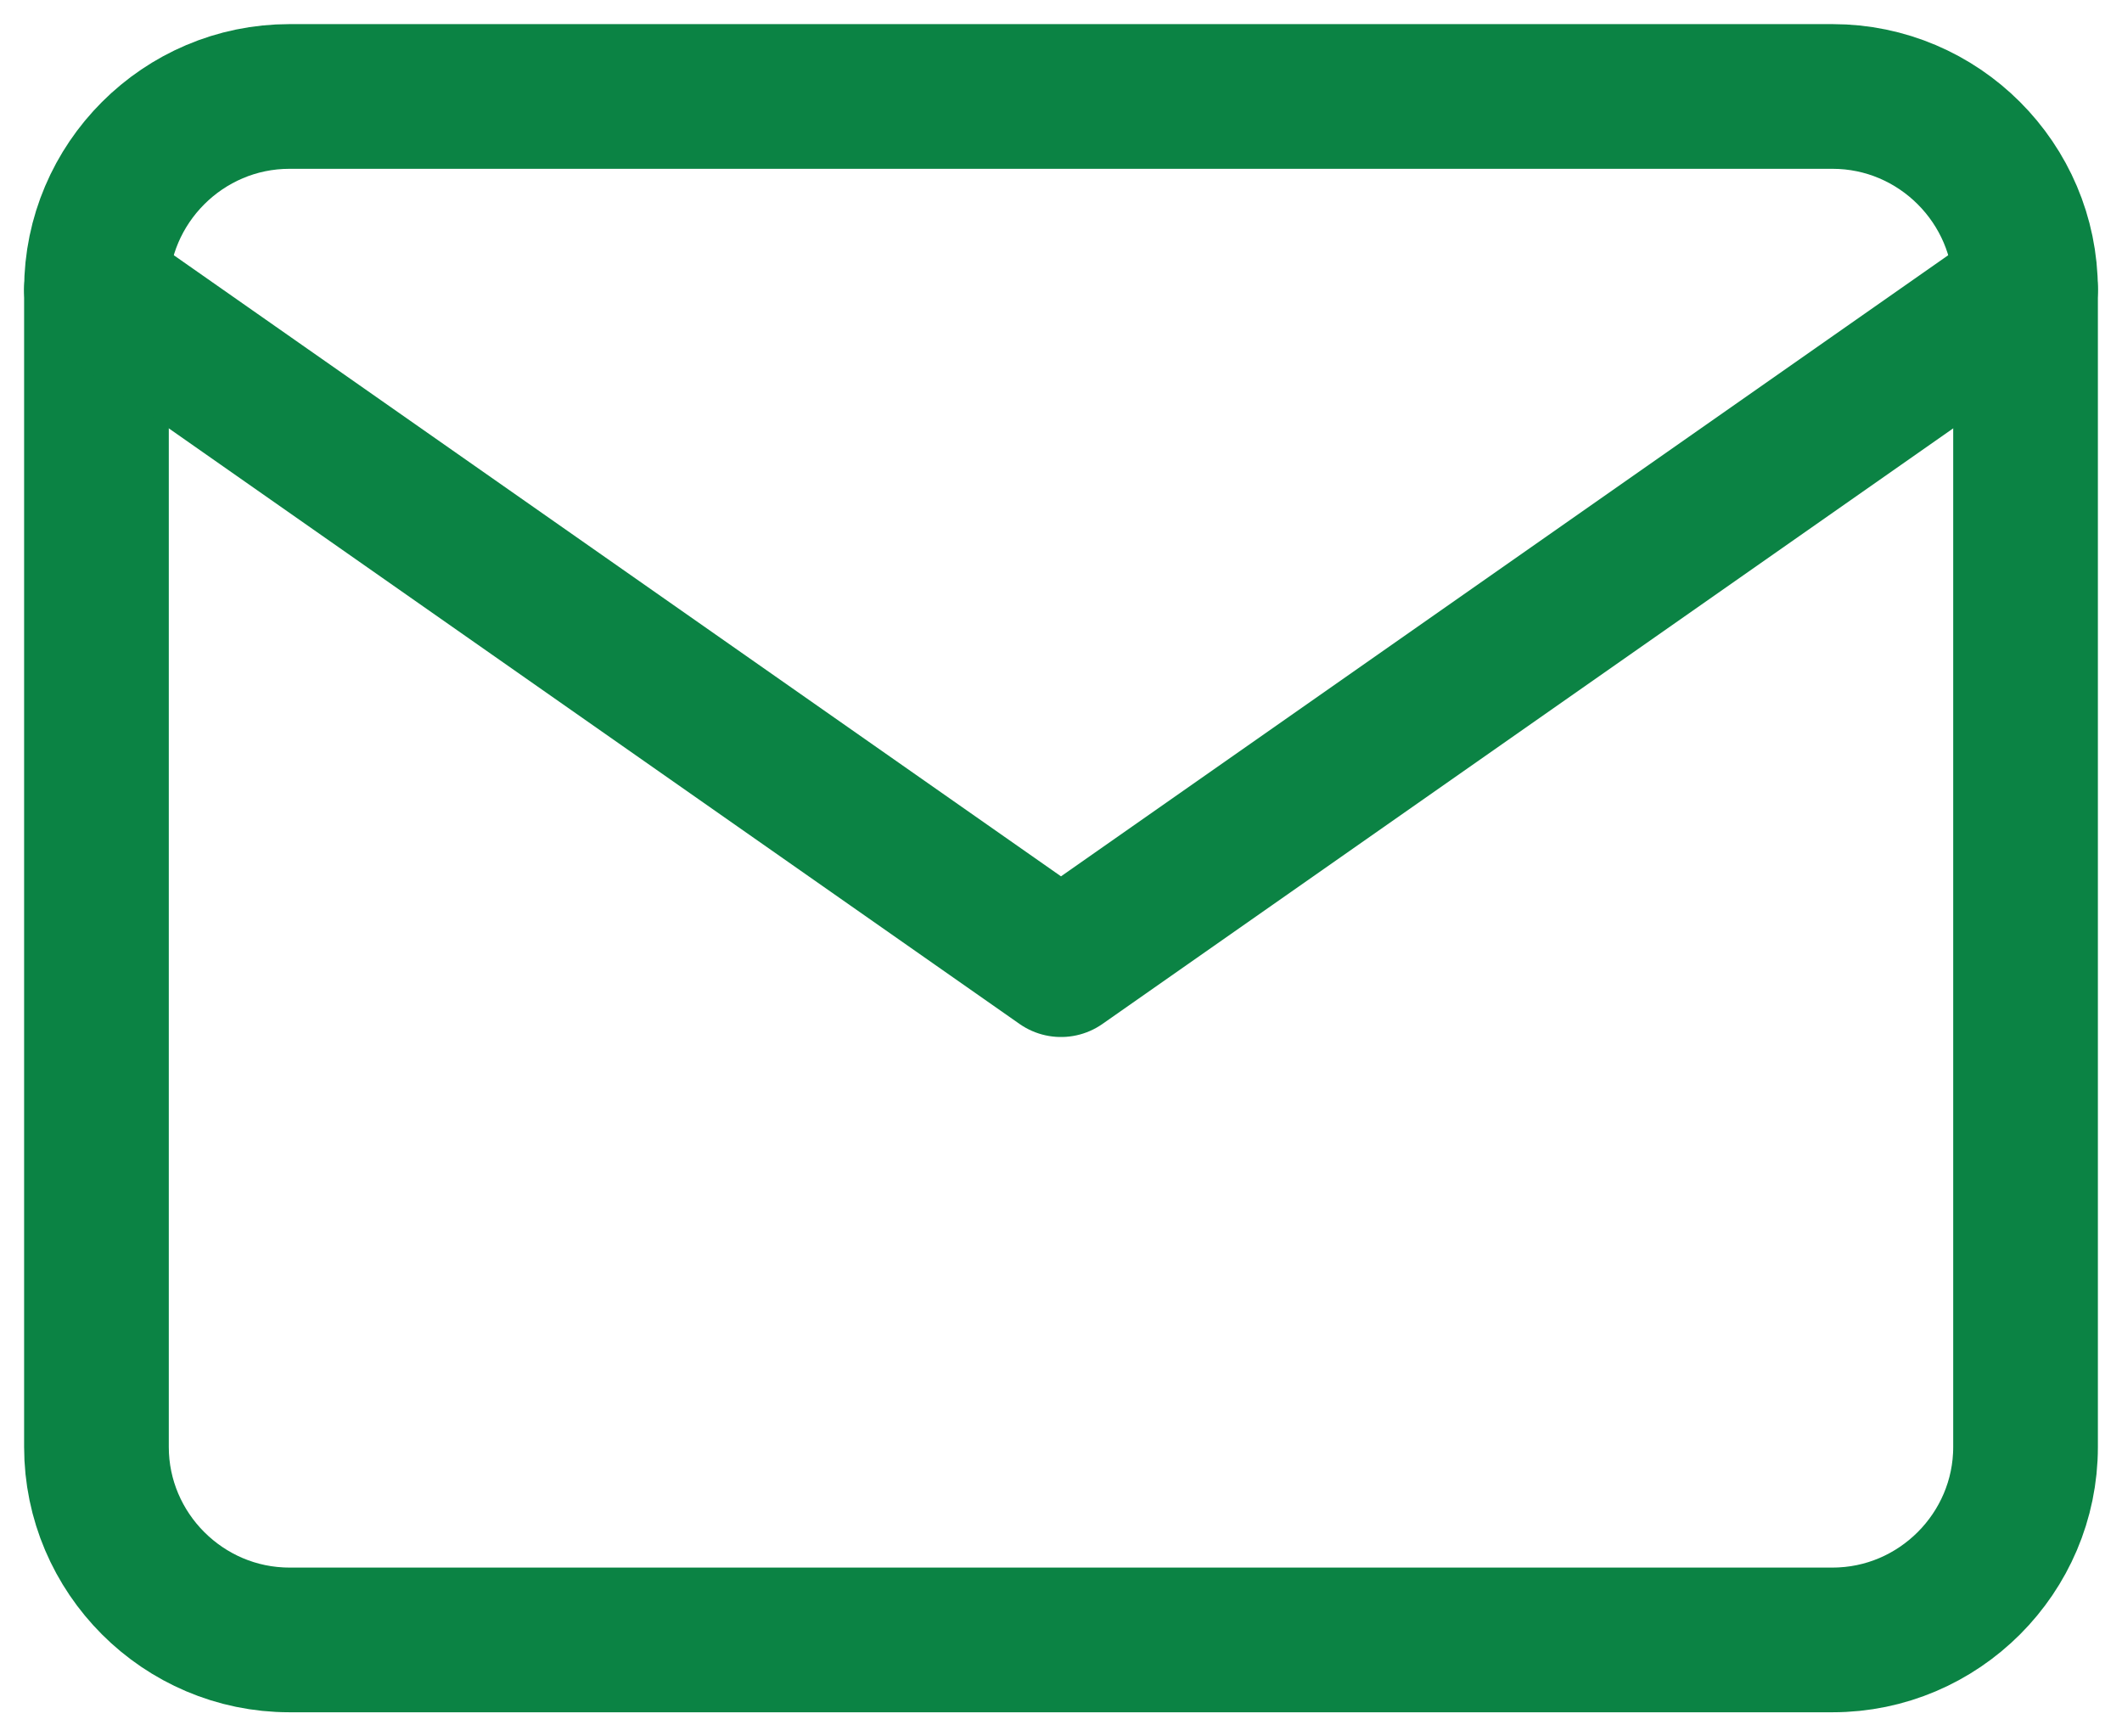 <svg width="22" height="18" viewBox="0 0 22 18" fill="none" xmlns="http://www.w3.org/2000/svg">
<path d="M3 1H19C20.1 1 21 1.9 21 3V15C21 16.1 20.1 17 19 17H3C1.9 17 1 16.1 1 15V3C1 1.9 1.9 1 3 1Z" stroke="#0B8344" stroke-width="1.5" stroke-linecap="round" stroke-linejoin="round"/>
<path d="M21 3L11 10L1 3" stroke="#0B8344" stroke-width="1.5" stroke-linecap="round" stroke-linejoin="round"/>
</svg>

